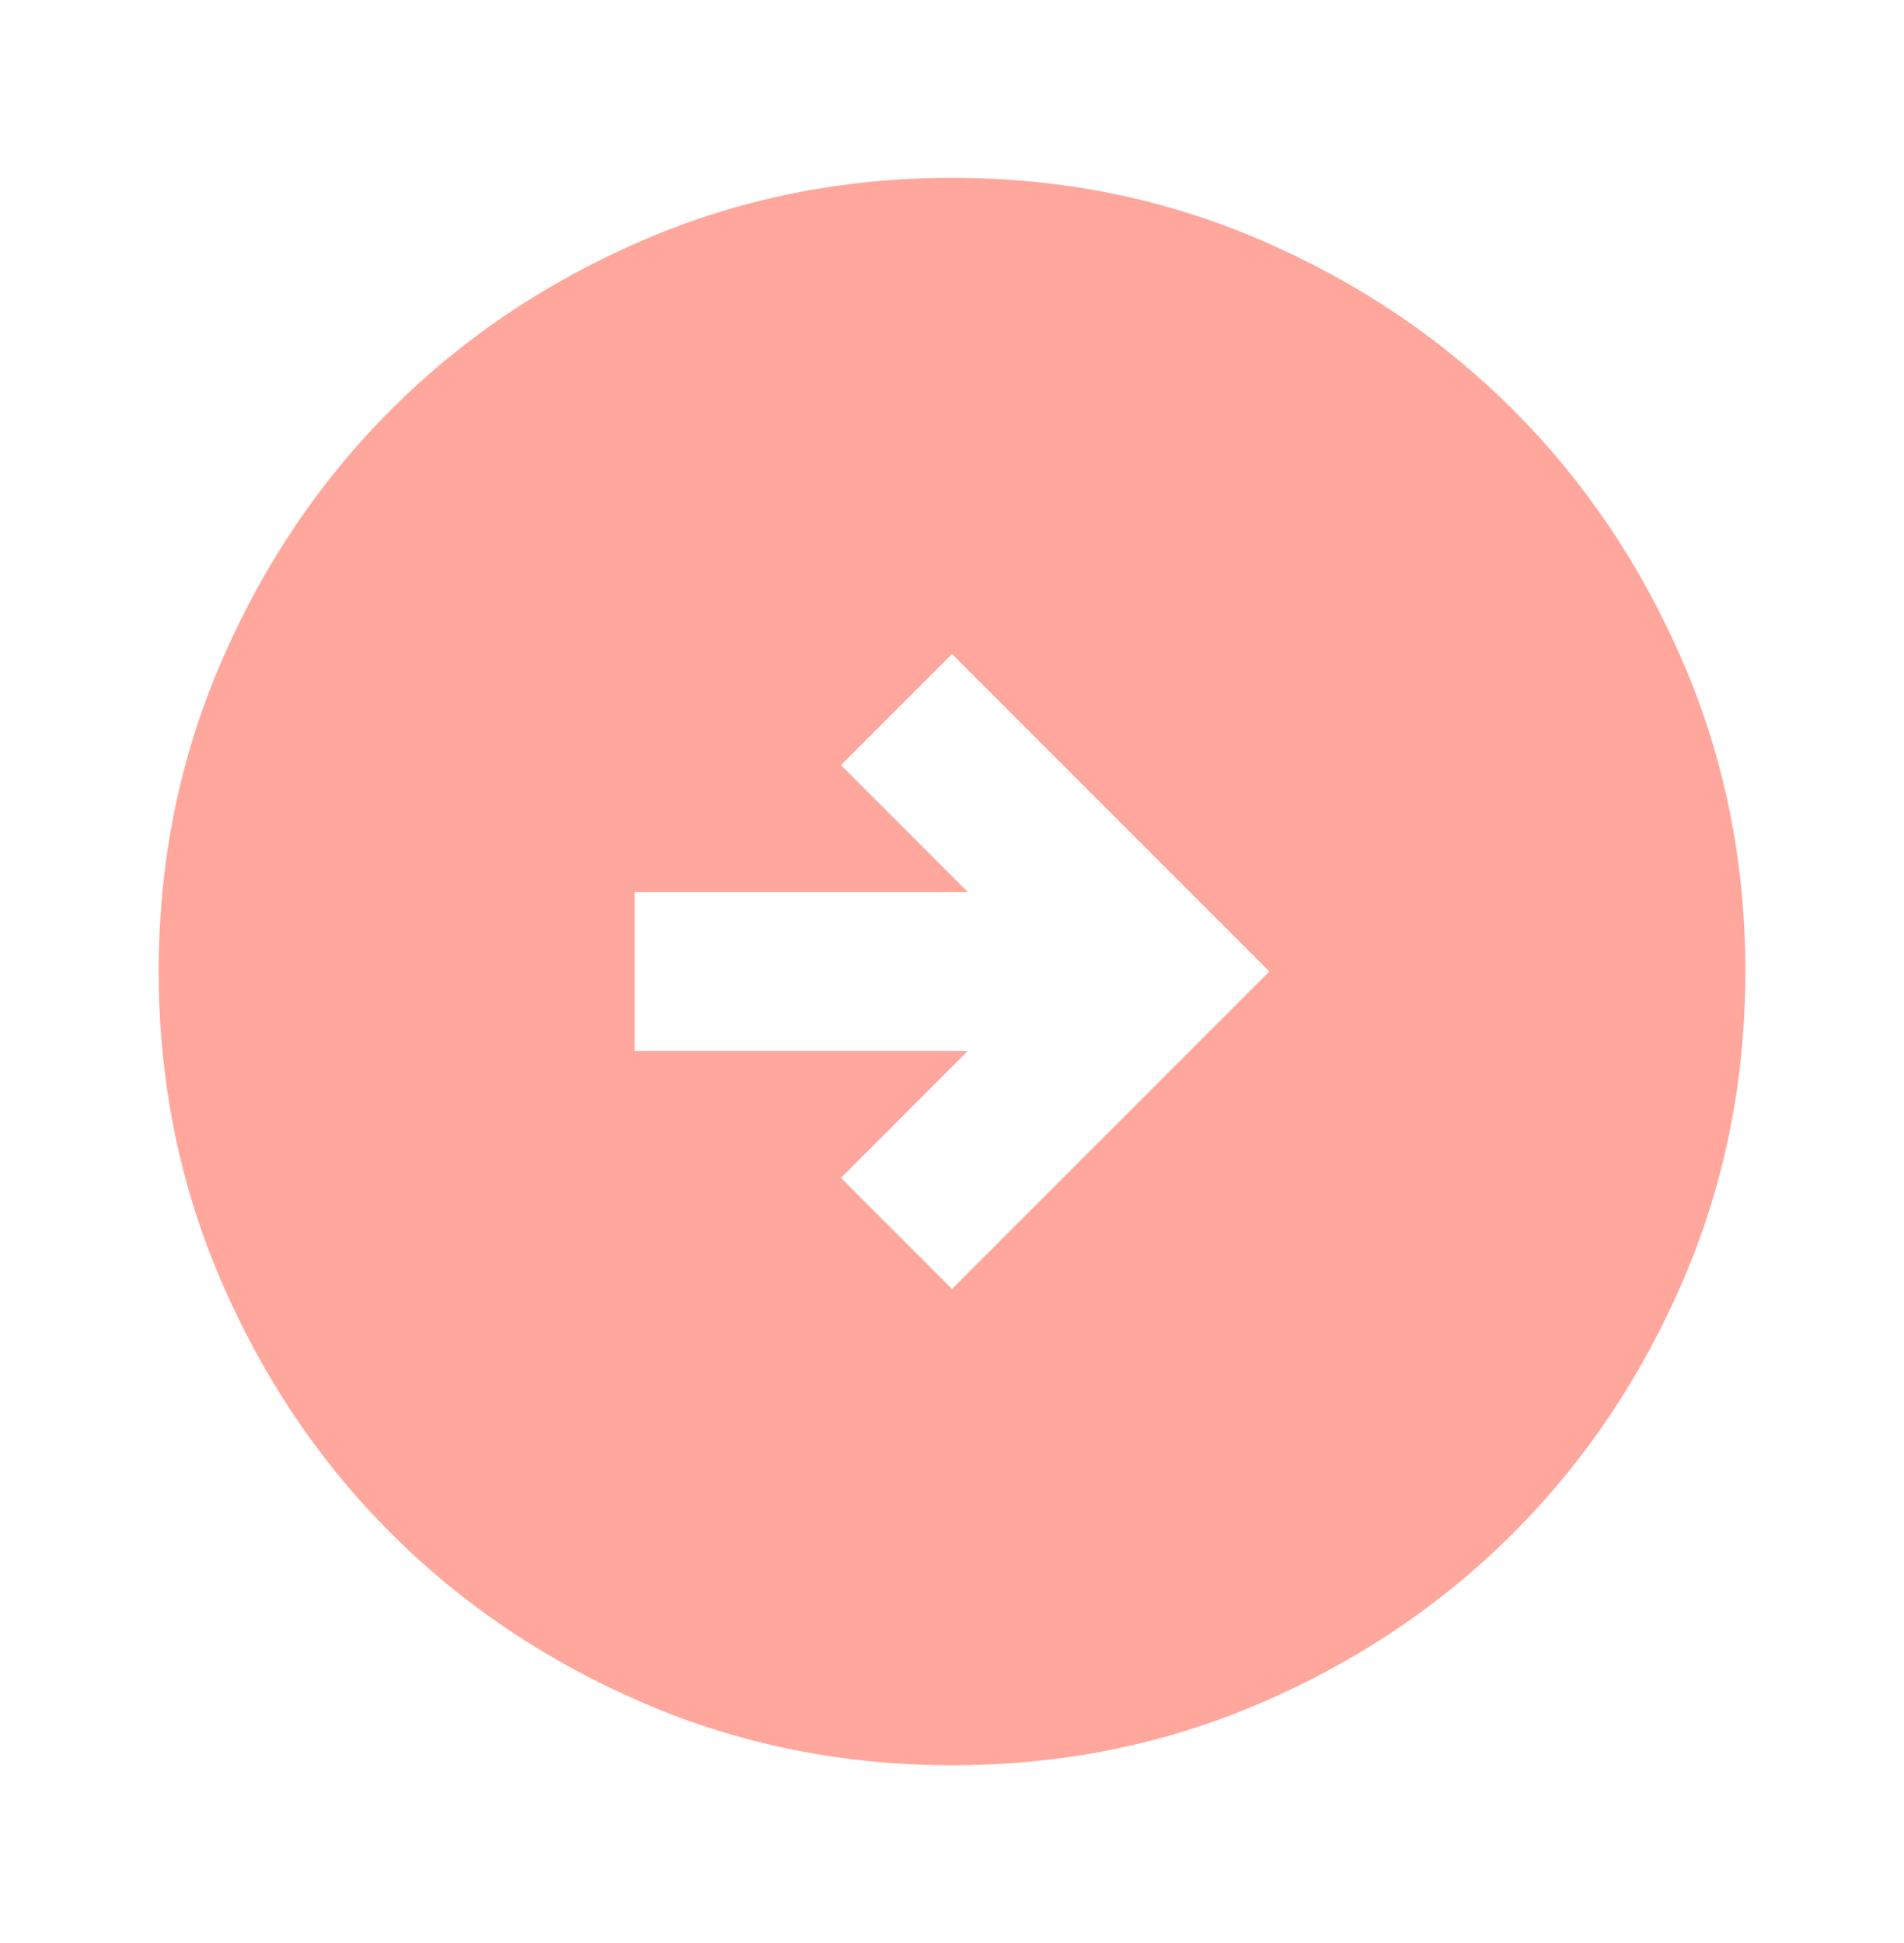 <svg width="50" height="51" viewBox="0 0 50 51" fill="none" xmlns="http://www.w3.org/2000/svg">
<path d="M25 33.834L33.334 25.5L25 17.167L22.084 20.084L25.417 23.417L16.667 23.417L16.667 27.584L25.417 27.584L22.084 30.917L25 33.834ZM25 46.334C22.118 46.334 19.41 45.786 16.875 44.692C14.341 43.598 12.136 42.114 10.261 40.24C8.386 38.365 6.902 36.16 5.809 33.625C4.716 31.091 4.168 28.382 4.167 25.5C4.167 22.618 4.714 19.91 5.809 17.375C6.903 14.841 8.387 12.636 10.261 10.761C12.136 8.886 14.341 7.402 16.875 6.309C19.41 5.216 22.118 4.668 25 4.667C27.882 4.667 30.591 5.214 33.125 6.309C35.66 7.403 37.865 8.887 39.74 10.761C41.615 12.636 43.1 14.841 44.194 17.375C45.288 19.91 45.835 22.618 45.834 25.5C45.834 28.382 45.286 31.091 44.192 33.625C43.098 36.16 41.614 38.365 39.74 40.24C37.865 42.115 35.66 43.6 33.125 44.694C30.591 45.788 27.882 46.335 25 46.334Z" fill="#FFA79D"/>
</svg>
